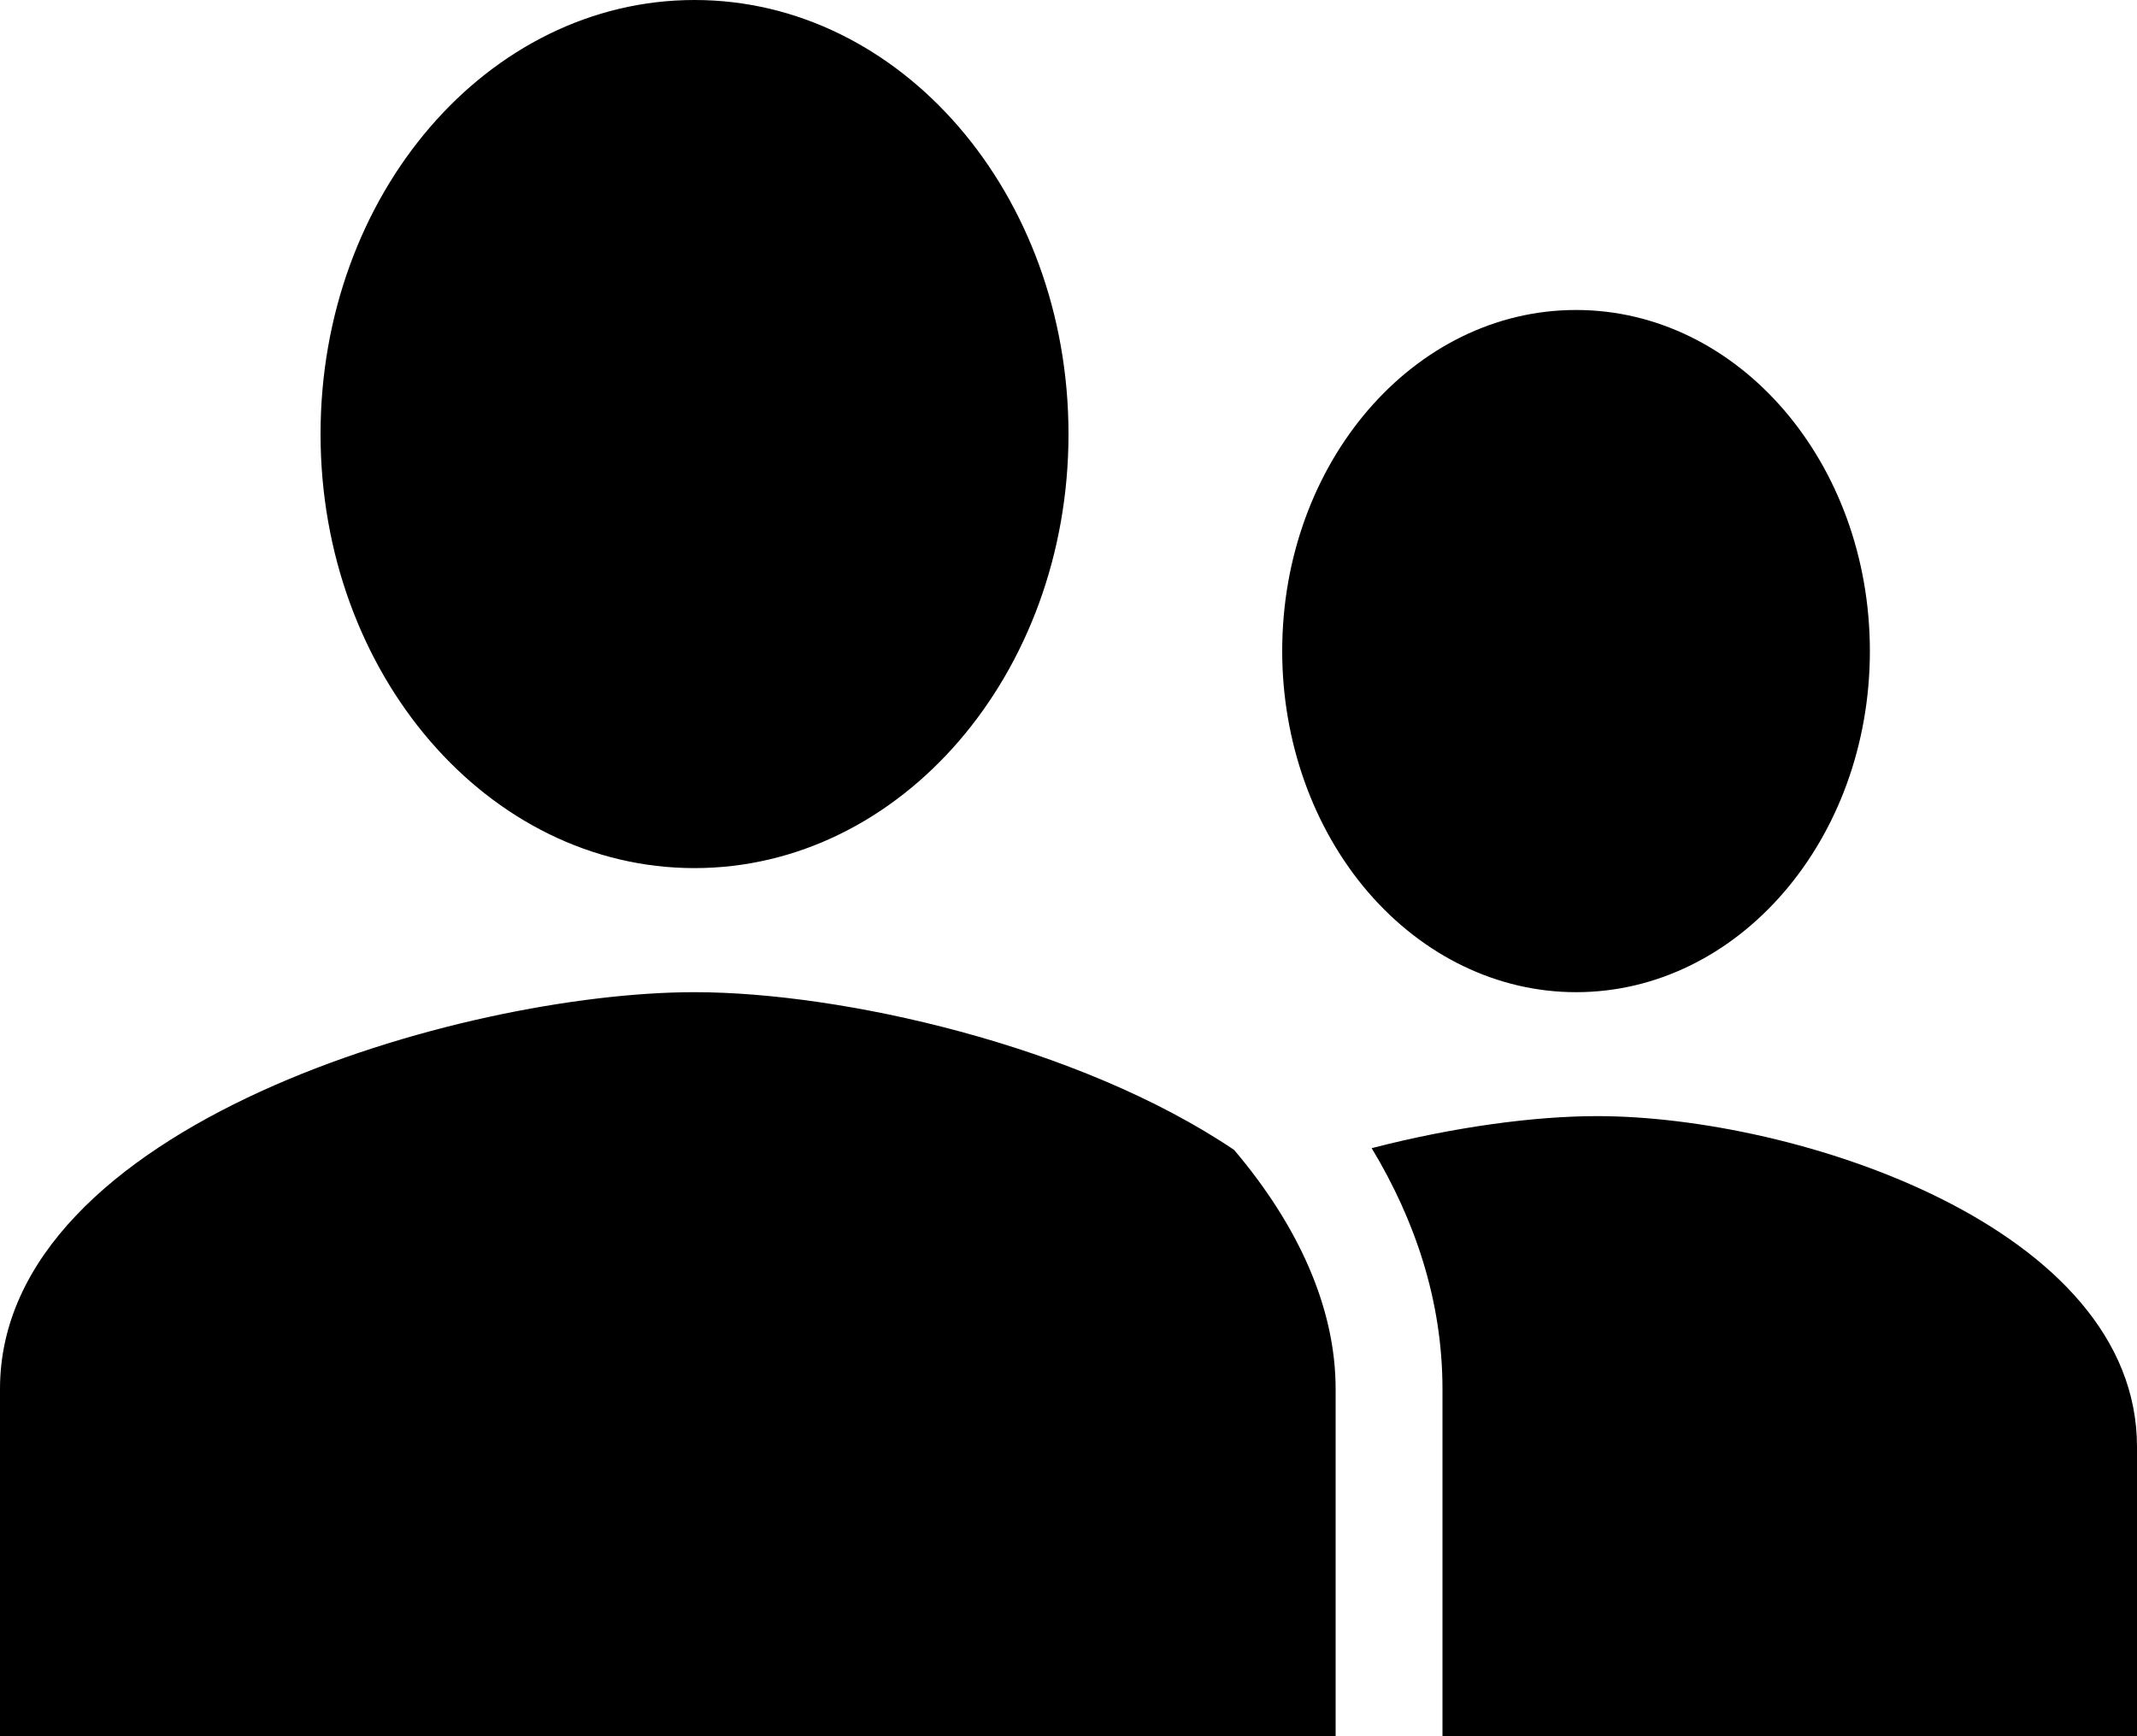 <svg width="16" height="13" viewBox="0 0 16 13" fill="none" xmlns="http://www.w3.org/2000/svg">
<path d="M5.2 6.5C6.747 6.5 8 5.045 8 3.25C8 1.455 6.747 0 5.2 0C3.653 0 2.4 1.455 2.4 3.25C2.4 5.045 3.653 6.5 5.2 6.5ZM14 4.875C14 6.286 13.016 7.429 11.8 7.429C11.216 7.429 10.657 7.16 10.244 6.681C9.832 6.202 9.6 5.552 9.6 4.875C9.6 3.464 10.584 2.321 11.8 2.321C13.016 2.321 14 3.464 14 4.875ZM5.2 7.429C6.294 7.429 8.073 7.824 9.24 8.61C9.717 9.173 10 9.788 10 10.4V13H0V10.4C0 8.424 3.464 7.429 5.2 7.429ZM16 13H10.8V10.4C10.8 9.743 10.596 9.137 10.27 8.597C10.887 8.437 11.494 8.357 11.957 8.357C13.448 8.357 16 9.187 16 10.833V13Z" fill="black"/>
</svg>
